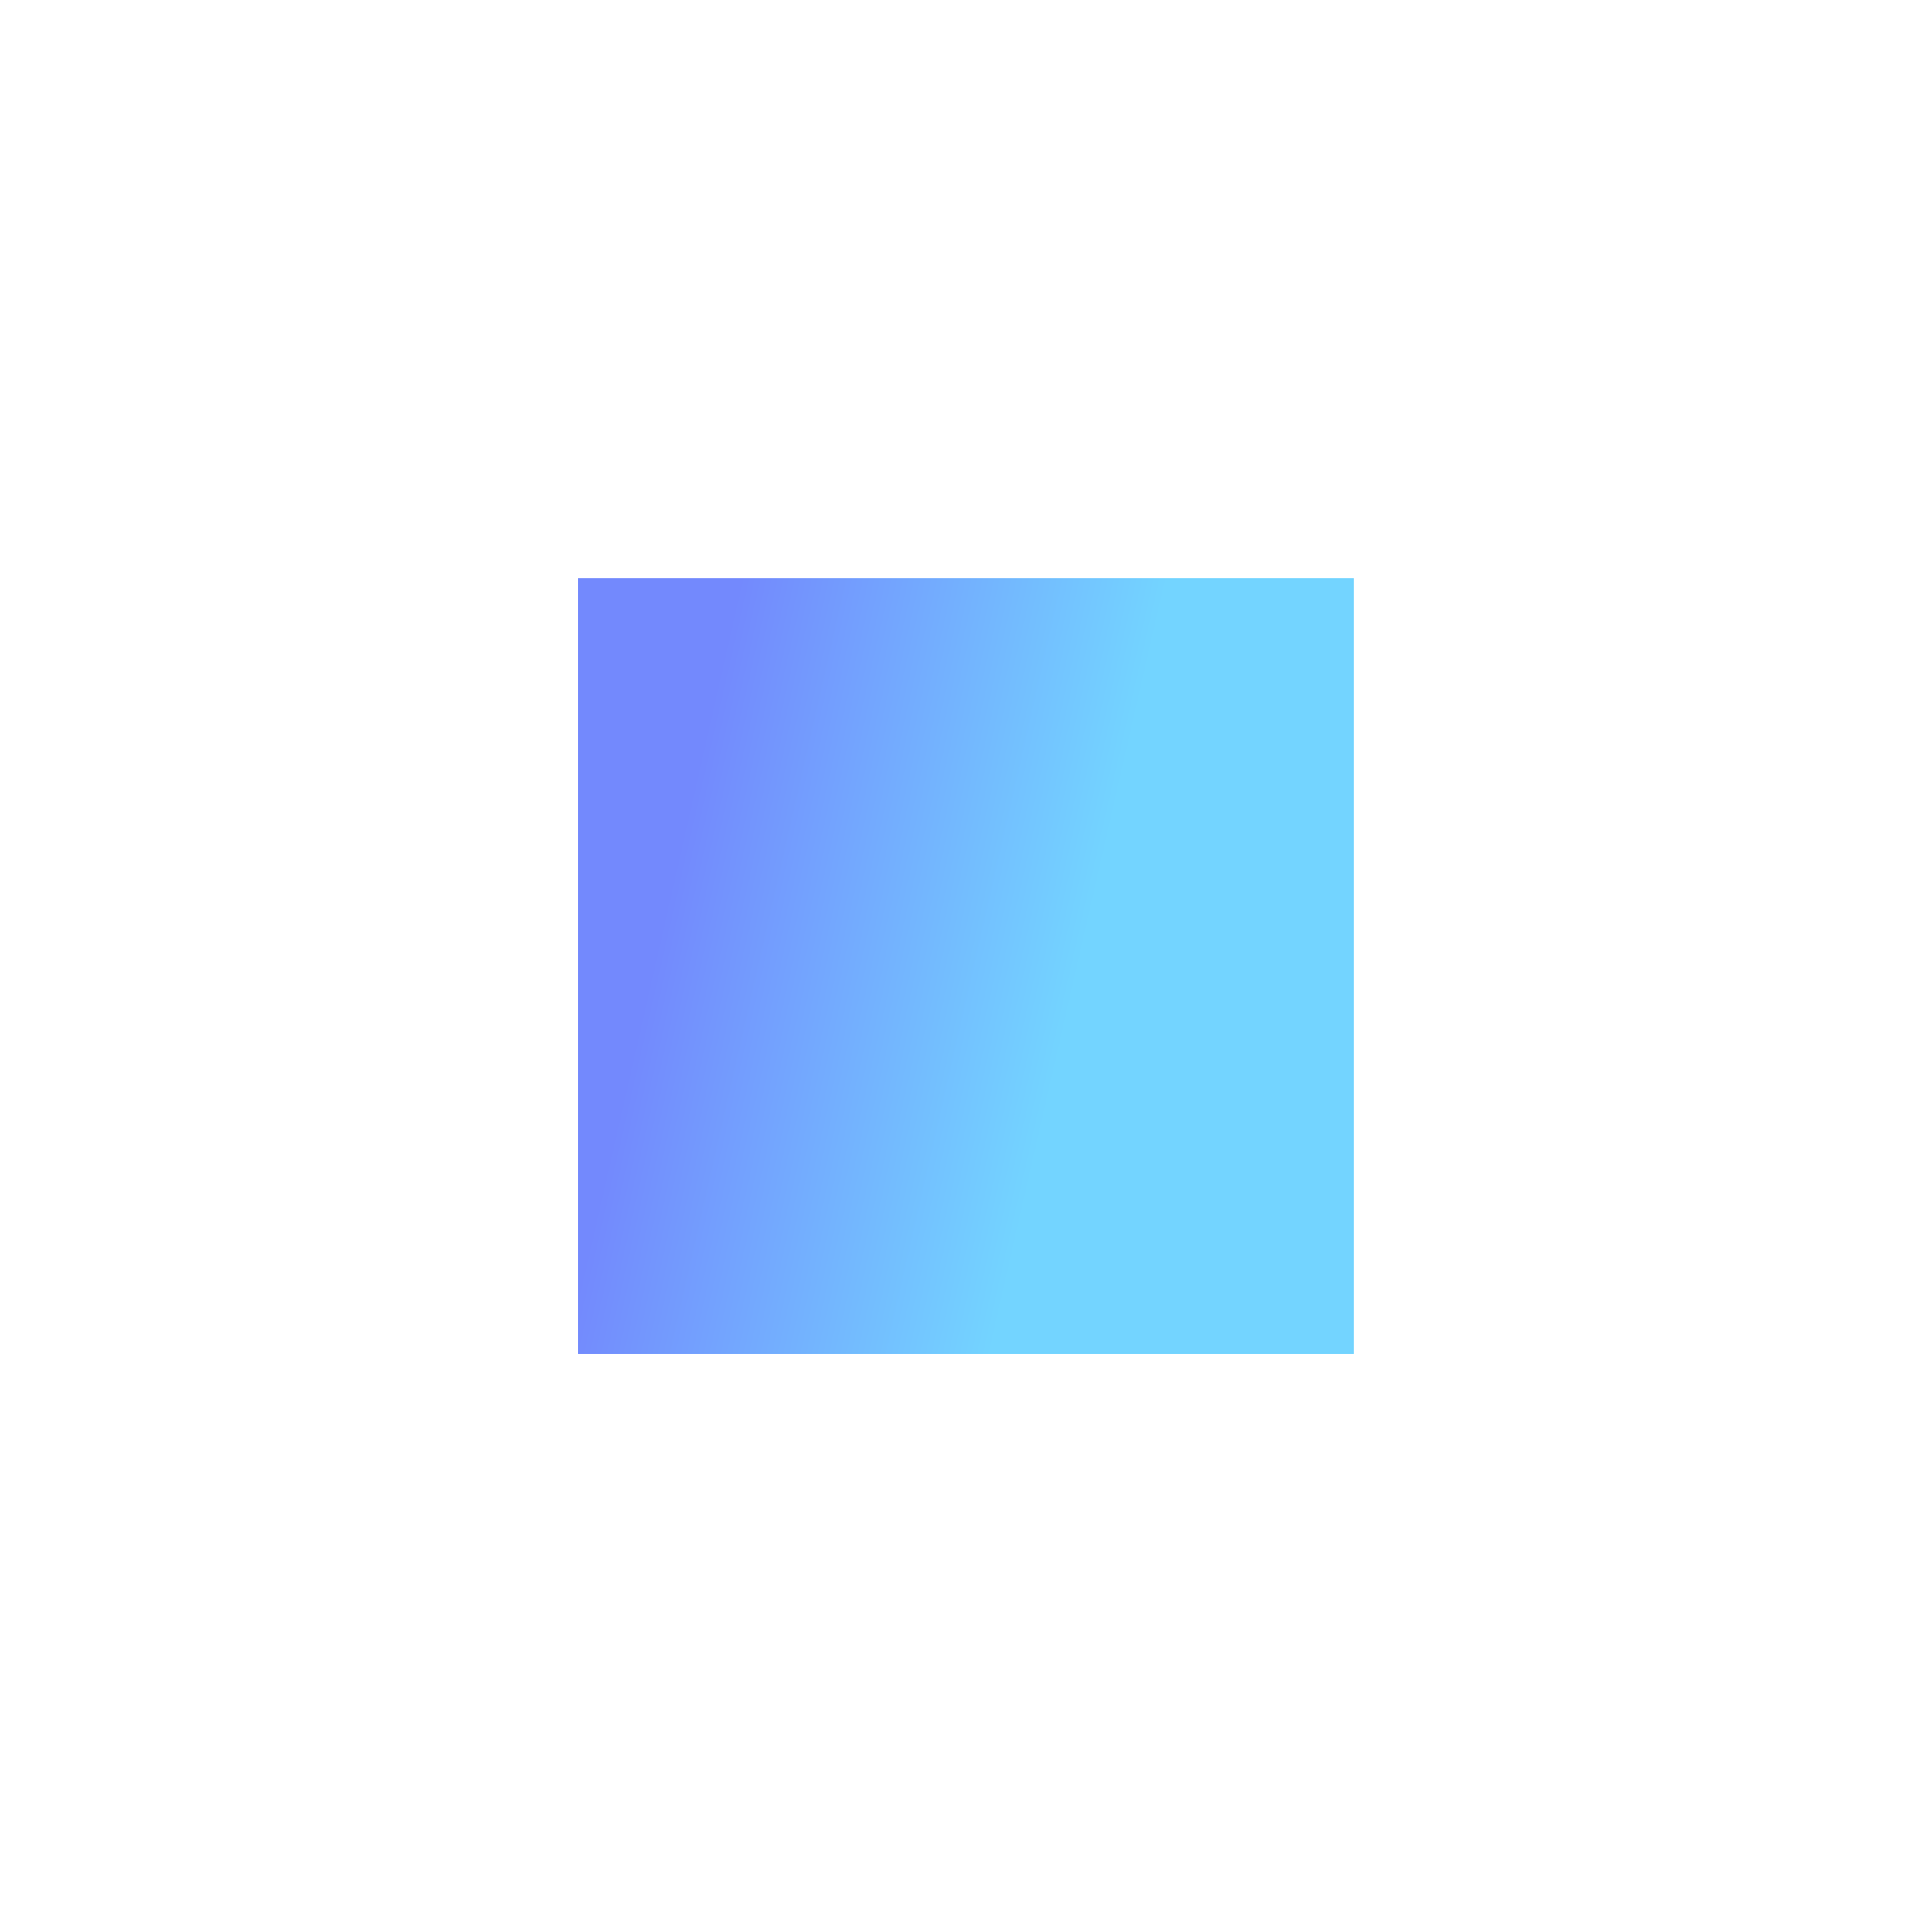 <svg width="1096" height="1096" viewBox="0 0 1096 1096" fill="none" xmlns="http://www.w3.org/2000/svg">
<g filter="url(#filter0_f_318_59101)">
<rect x="768" y="768.051" width="440.051" height="440.051" transform="rotate(-180 768 768.051)" fill="url(#paint0_linear_318_59101)"/>
</g>
<defs>
<filter id="filter0_f_318_59101" x="0.774" y="0.825" width="1094.4" height="1094.4" filterUnits="userSpaceOnUse" color-interpolation-filters="sRGB">
<feFlood flood-opacity="0" result="BackgroundImageFix"/>
<feBlend mode="normal" in="SourceGraphic" in2="BackgroundImageFix" result="shape"/>
<feGaussianBlur stdDeviation="163.588" result="effect1_foregroundBlur_318_59101"/>
</filter>
<linearGradient id="paint0_linear_318_59101" x1="896.348" y1="1107.26" x2="1126.78" y2="1159.78" gradientUnits="userSpaceOnUse">
<stop stop-color="#73D4FF"/>
<stop offset="1" stop-color="#7389FD"/>
</linearGradient>
</defs>
</svg>
